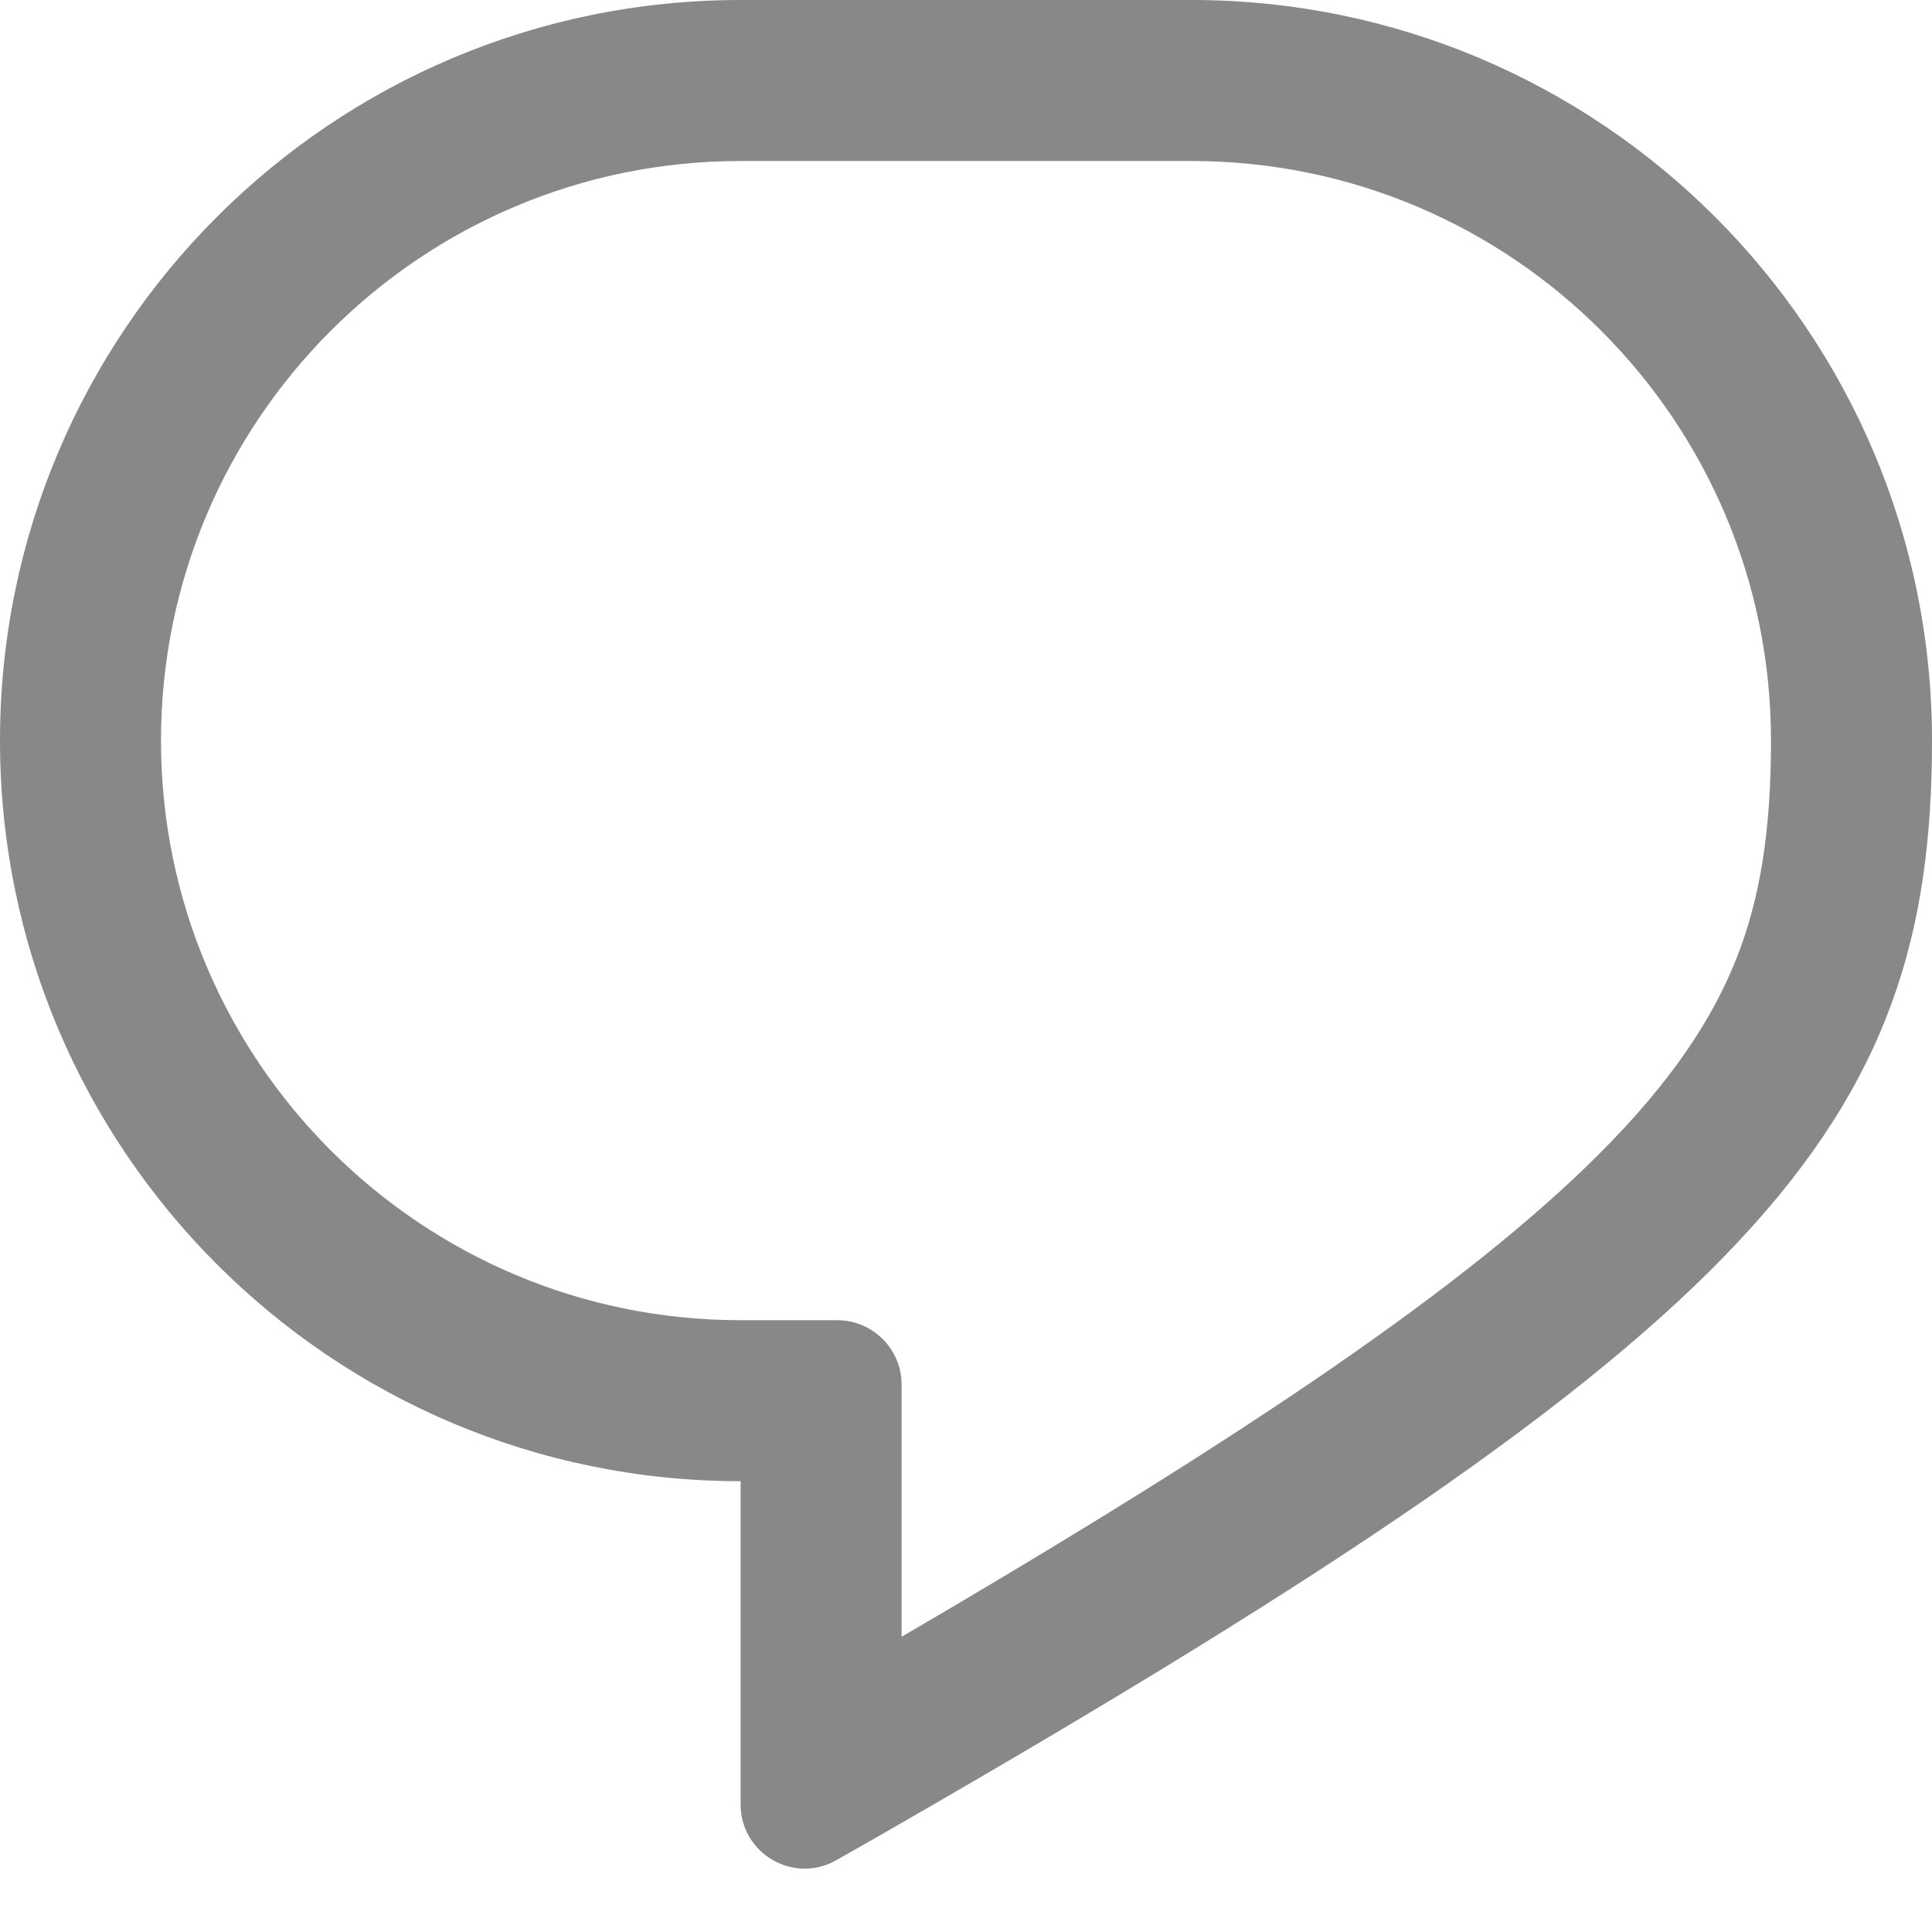<svg width="15" height="15" viewBox="0 0 15 15" fill="none" xmlns="http://www.w3.org/2000/svg">
<path fill-rule="evenodd" clip-rule="evenodd" d="M6.5 10.25C6.776 10.25 7 10.474 7 10.75V12.708C9.749 11.102 11.402 9.967 12.4 8.975C12.979 8.399 13.297 7.909 13.482 7.441C13.668 6.97 13.75 6.444 13.75 5.75C13.75 3.265 11.735 1.25 9.25 1.25H5.75C3.265 1.25 1.25 3.265 1.25 5.75C1.25 8.235 3.265 10.25 5.75 10.25H6.5ZM7 14.153C13.664 10.318 15 8.747 15 5.75C15 2.574 12.426 0 9.25 0H5.75C2.574 0 0 2.574 0 5.75C0 8.926 2.574 11.5 5.75 11.5V14.009C5.75 14.391 6.162 14.632 6.494 14.442C6.666 14.345 6.835 14.248 7 14.153Z" fill="#888888"/>
</svg>
